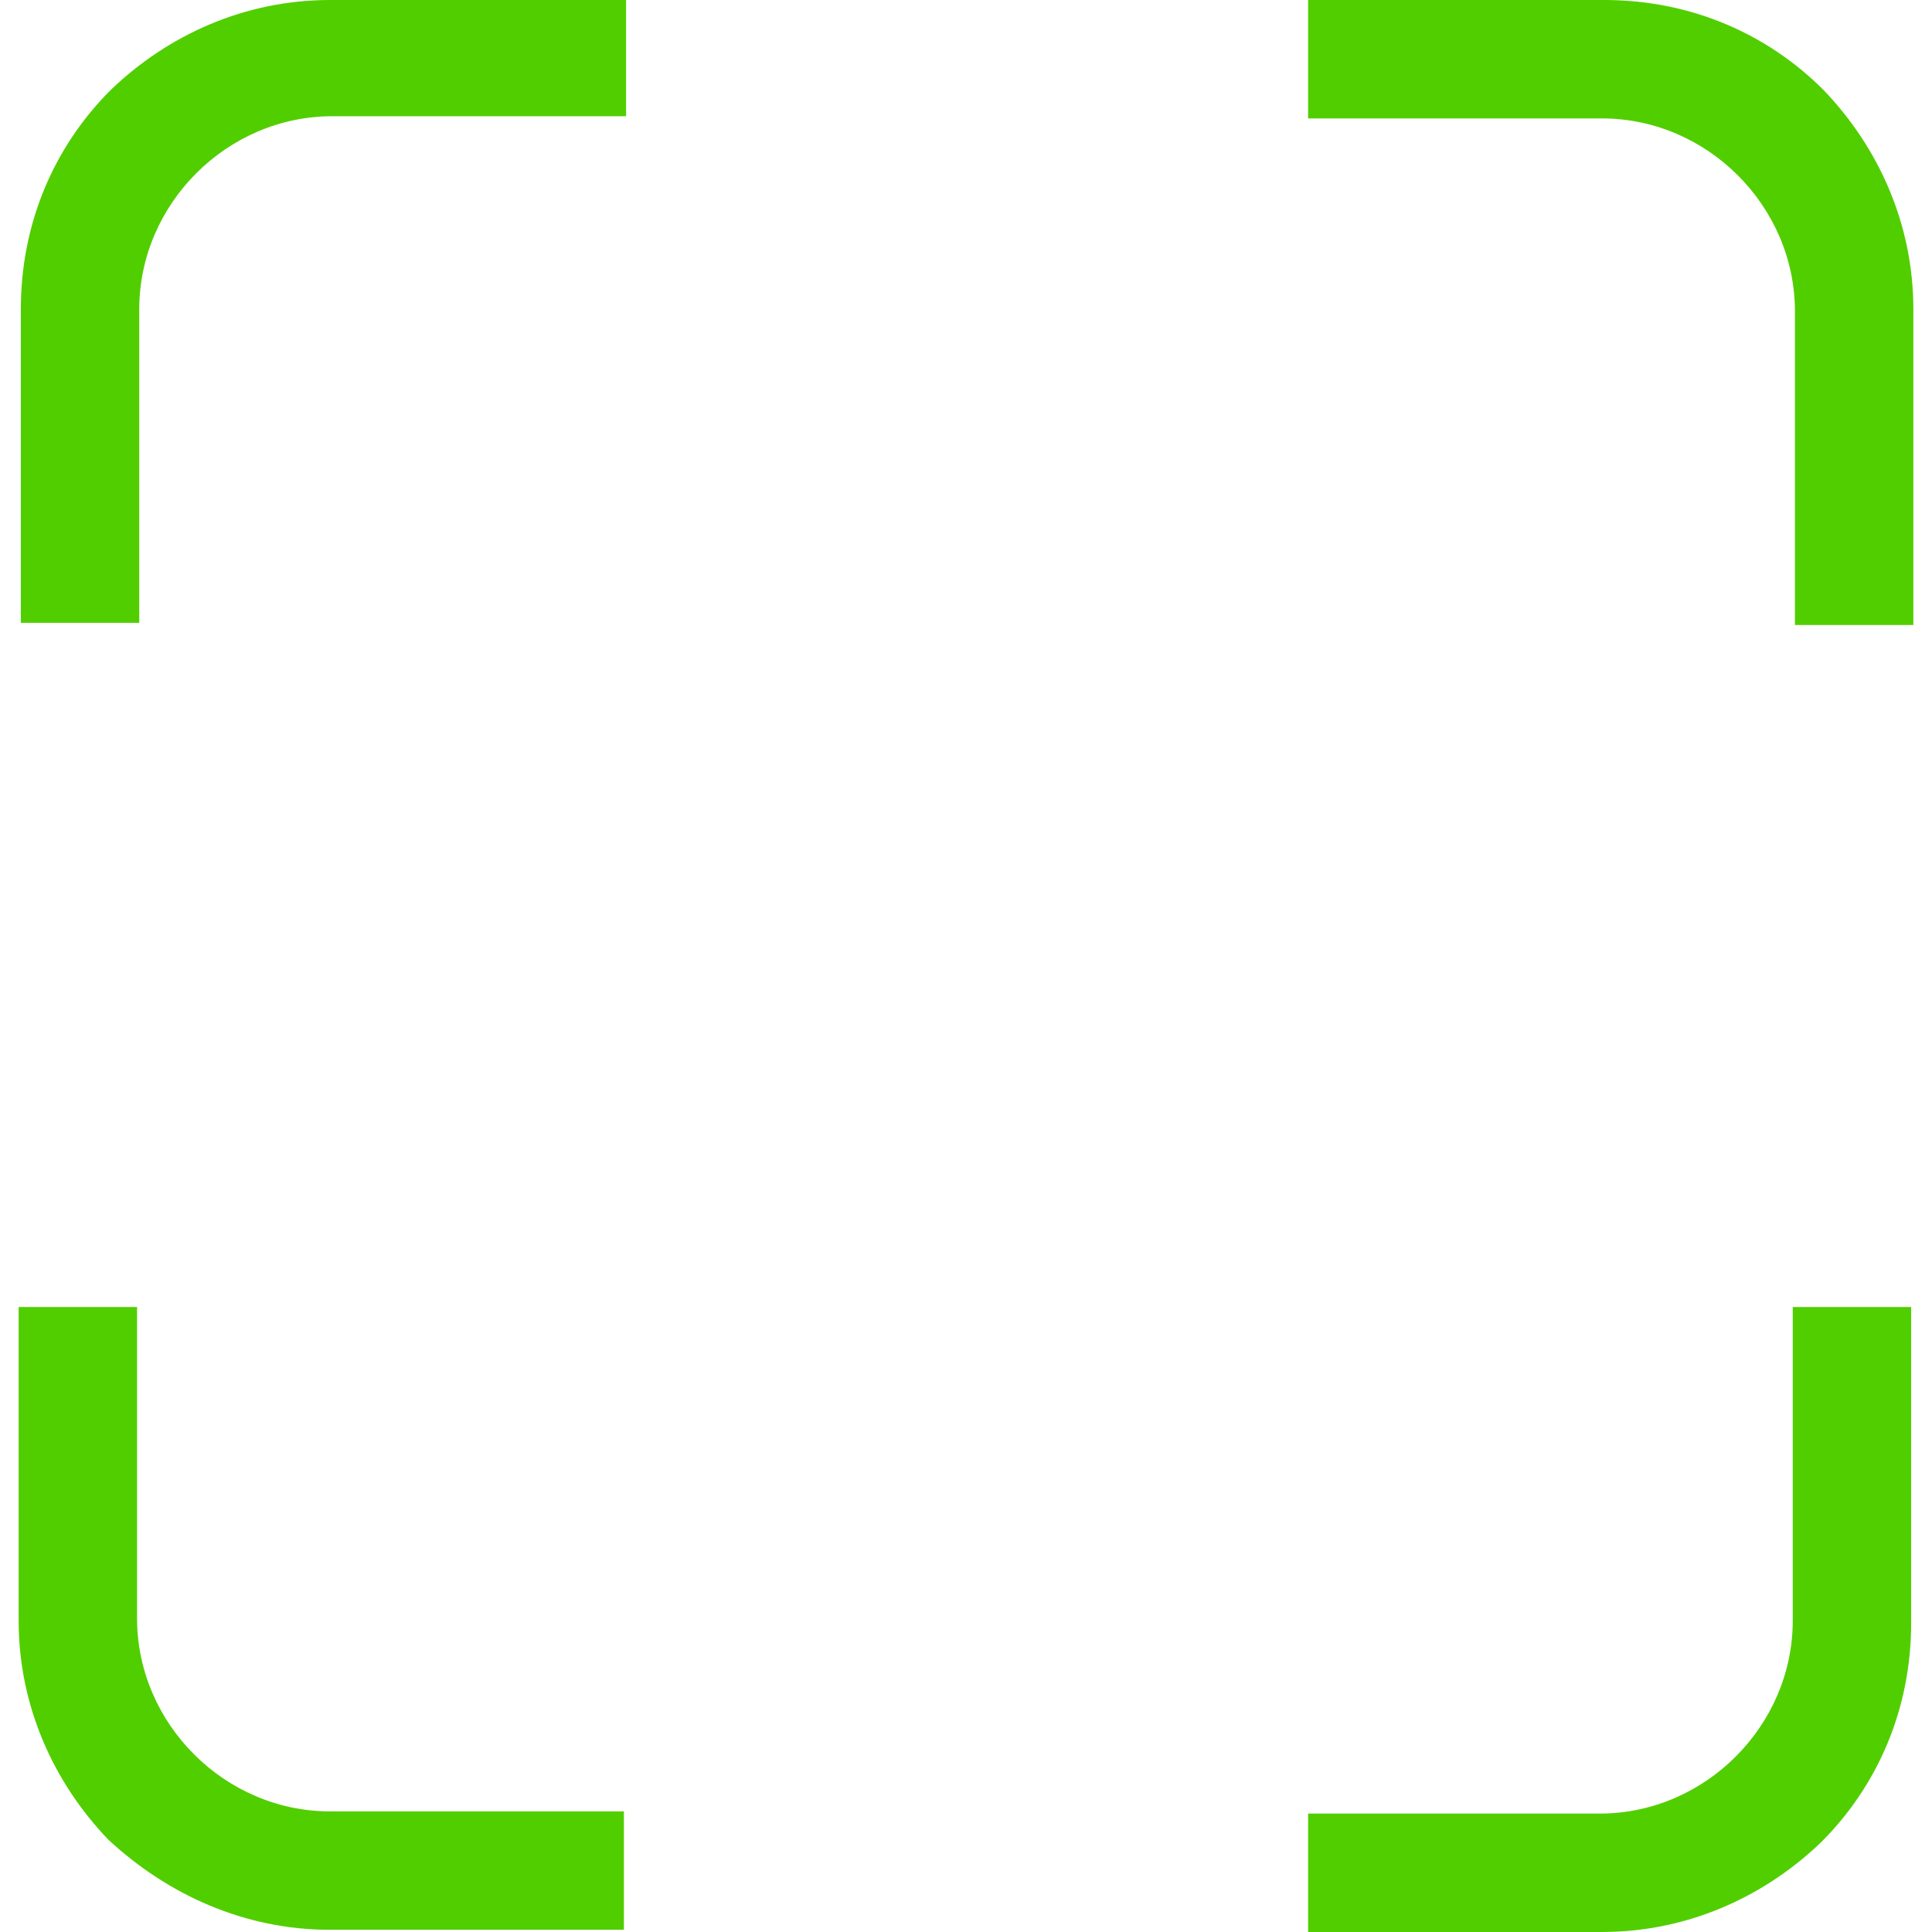 <?xml version="1.0"?>
<svg xmlns="http://www.w3.org/2000/svg" xmlns:xlink="http://www.w3.org/1999/xlink" version="1.1" id="Capa_1" x="0px" y="0px" viewBox="0 0 352.4 352.4" style="enable-background:new 0 0 352.4 352.4;" xml:space="preserve" width="512px" height="512px"><g><g>
	<g>
		<g>
			<path d="M332.6,16.4C322.2,6,308.2,0,292.6,0h-54v21.6h53.6c9.6,0,18.4,4,24.8,10.4c6.4,6.4,10.4,15.2,10.4,24.8V114H349V56.4     C349,40.8,342.6,26.8,332.6,16.4z" data-original="#000000" class="active-path" data-old_color="#000000" fill="#51CE00"/>
			<path d="M35.4,320C29,313.6,25,304.8,25,295.2v-56.8H3.4v57.2c0,15.6,6.4,29.6,16.4,40c10.8,10,24.8,16.4,40.4,16.4h53.6v-21.6     H60.2C50.6,330.4,41.8,326.4,35.4,320z" data-original="#000000" class="active-path" data-old_color="#000000" fill="#51CE00"/>
			<path d="M327,295.6c0,9.6-4,18.4-10.4,24.8c-6.4,6.4-15.2,10.4-24.8,10.4h-53.2v21.6h53.6c15.6,0,29.6-6.4,40-16.4     c10.4-10.4,16.4-24.4,16.4-40v-57.6H327V295.6z" data-original="#000000" class="active-path" data-old_color="#000000" fill="#51CE00"/>
			<path d="M20.2,16.4C9.8,26.8,3.8,40.8,3.8,56.4v57.2h21.6V56.4c0-9.6,4-18.4,10.4-24.8c6.4-6.4,15.2-10.4,24.8-10.4h53.6V0h-54     C44.6,0,30.6,6.4,20.2,16.4z" data-original="#000000" class="active-path" data-old_color="#000000" fill="#51CE00"/>
		</g>
	</g>
</g></g> </svg>

